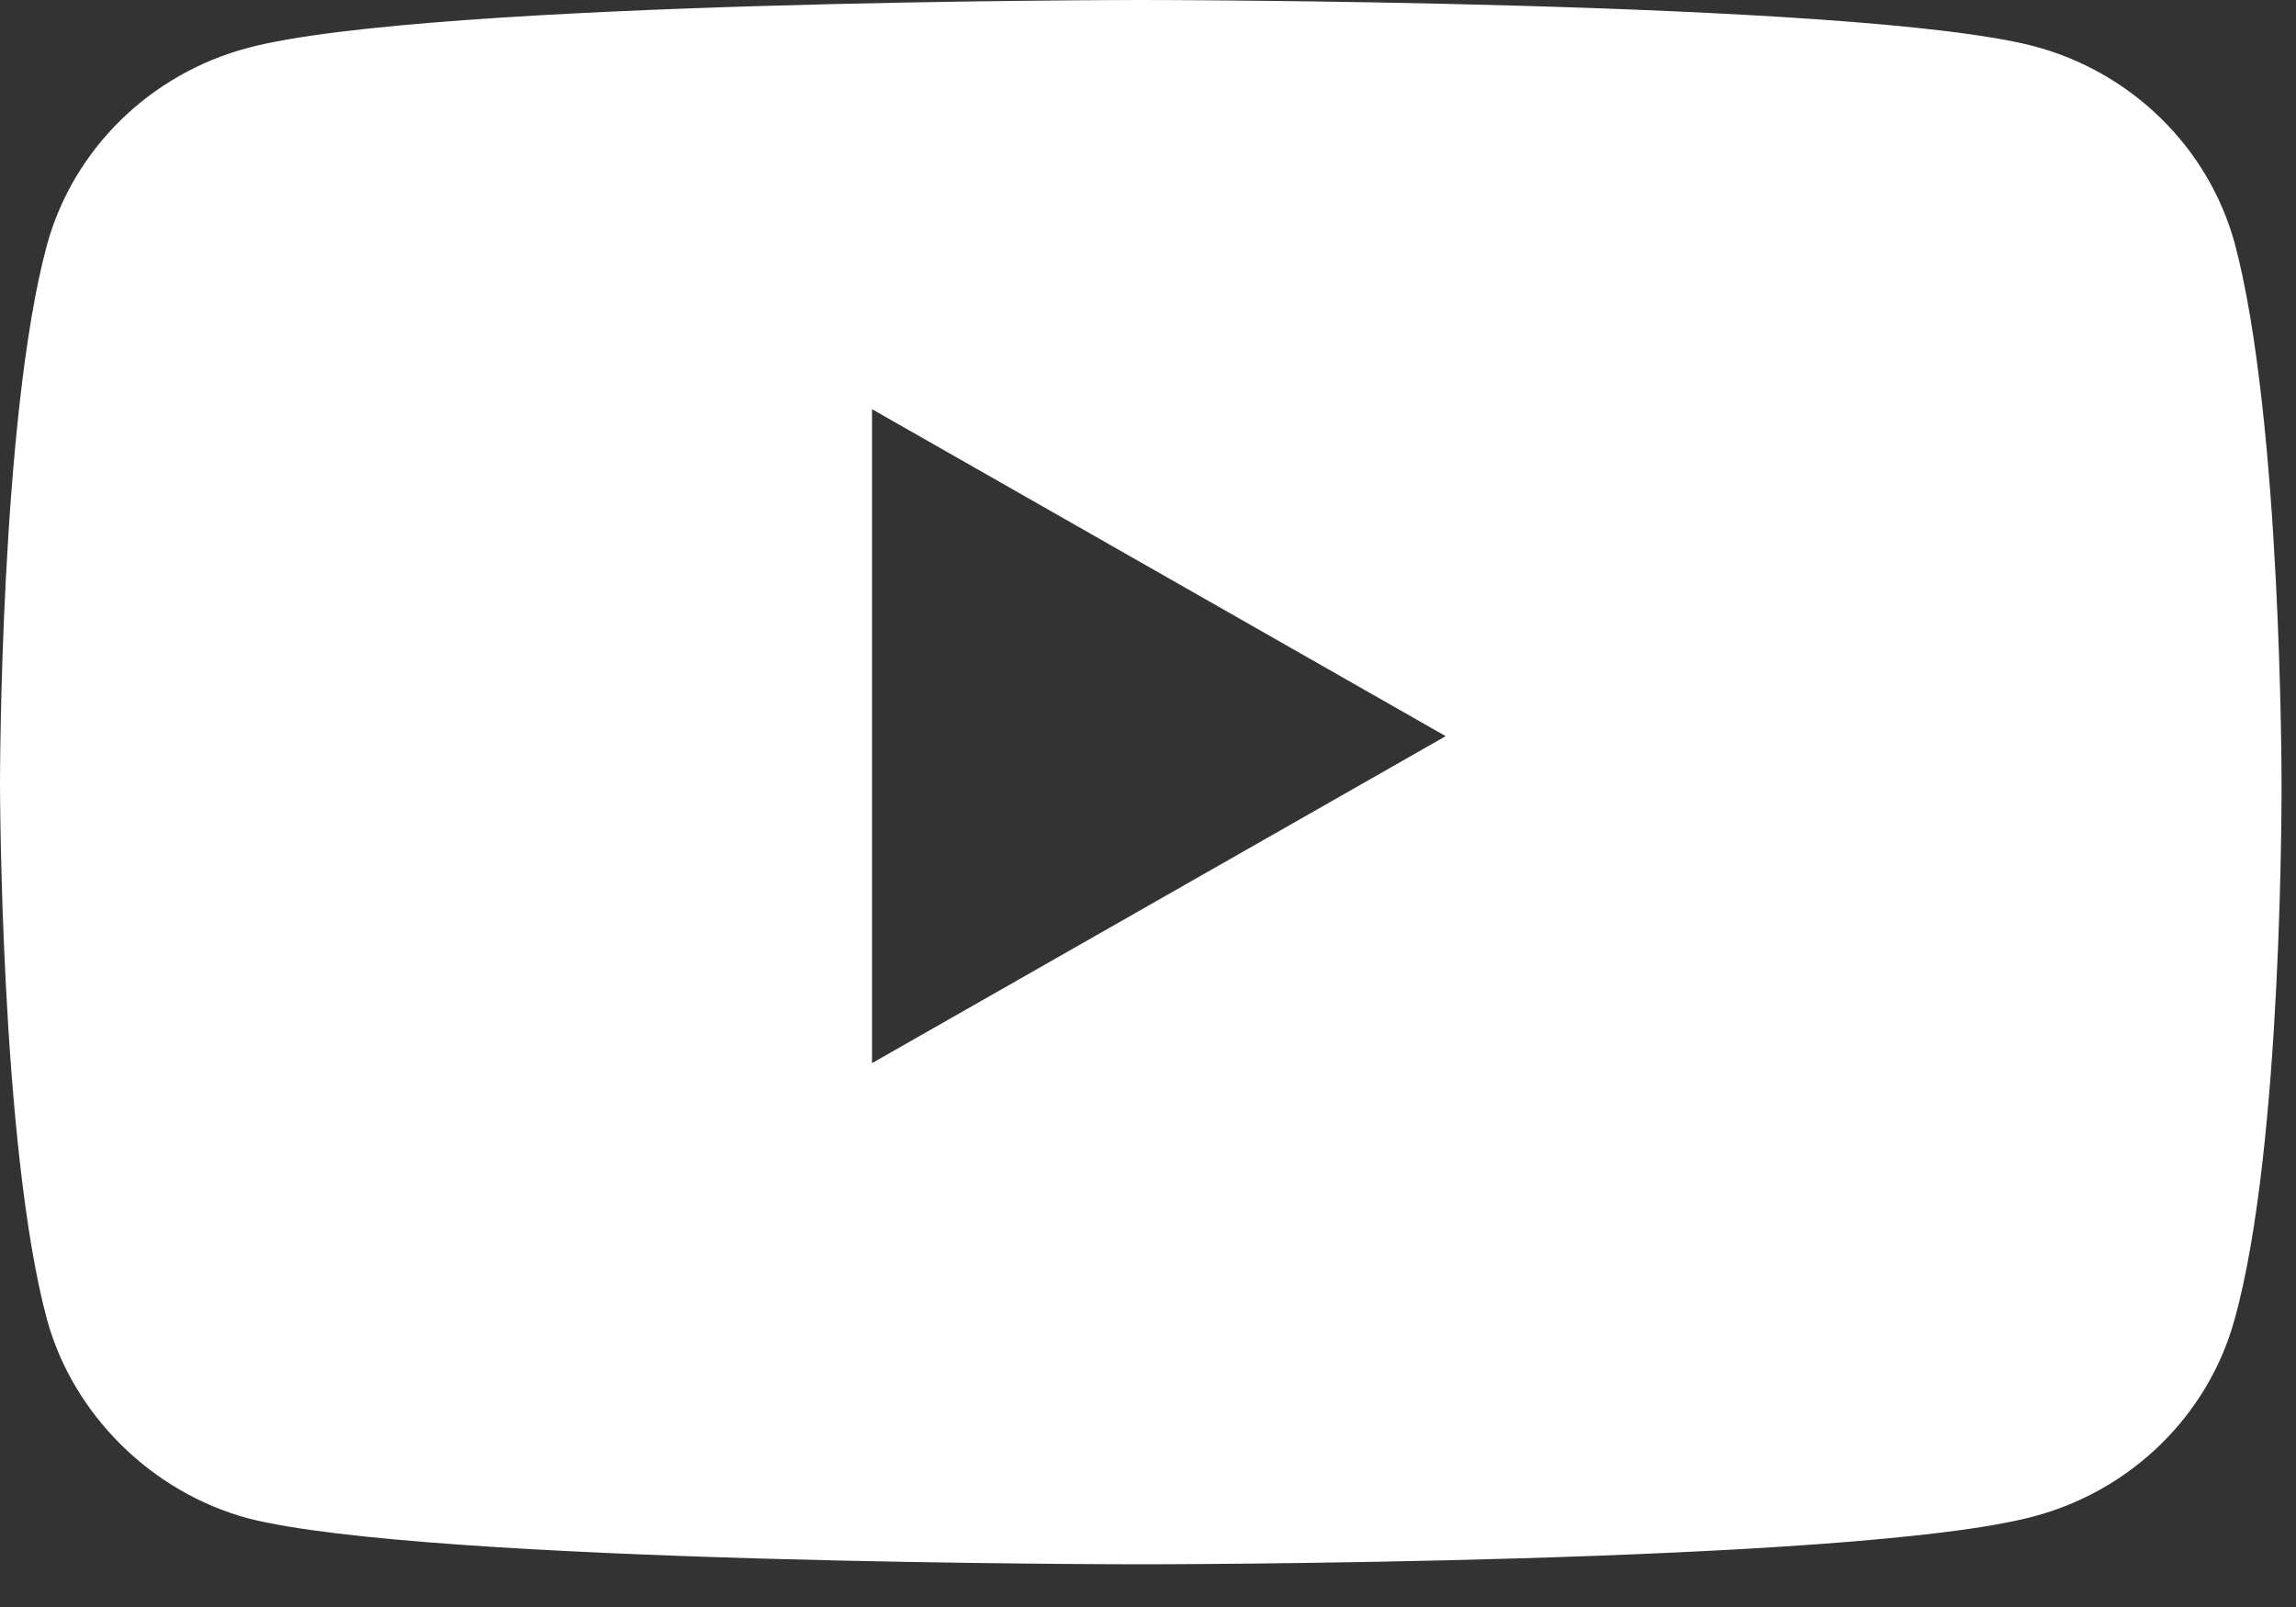 <svg width="30" height="21" viewBox="0 0 30 21" fill="none" xmlns="http://www.w3.org/2000/svg">
<rect x="0" y="0" width="30" height="21" fill="#333333" stroke="none"/>
<path fill-rule="evenodd" clip-rule="evenodd" d="M26.57 19.817C27.847 19.48 28.854 18.494 29.197 17.244C29.836 14.959 29.811 10.197 29.811 10.197C29.811 10.197 29.811 5.46 29.198 3.175C28.854 1.924 27.847 0.938 26.57 0.602C24.237 0 14.906 0 14.906 0C14.906 0 5.599 0 3.242 0.625C1.964 0.962 0.958 1.948 0.614 3.199C0 5.46 0 10.221 0 10.221C0 10.221 0 14.959 0.614 17.244C0.958 18.494 1.989 19.504 3.241 19.841C5.574 20.442 14.905 20.442 14.905 20.442C14.905 20.442 24.237 20.442 26.57 19.817ZM18.89 9.62L11.394 5.347V13.893L18.89 9.62Z" fill="white"/>
</svg>
